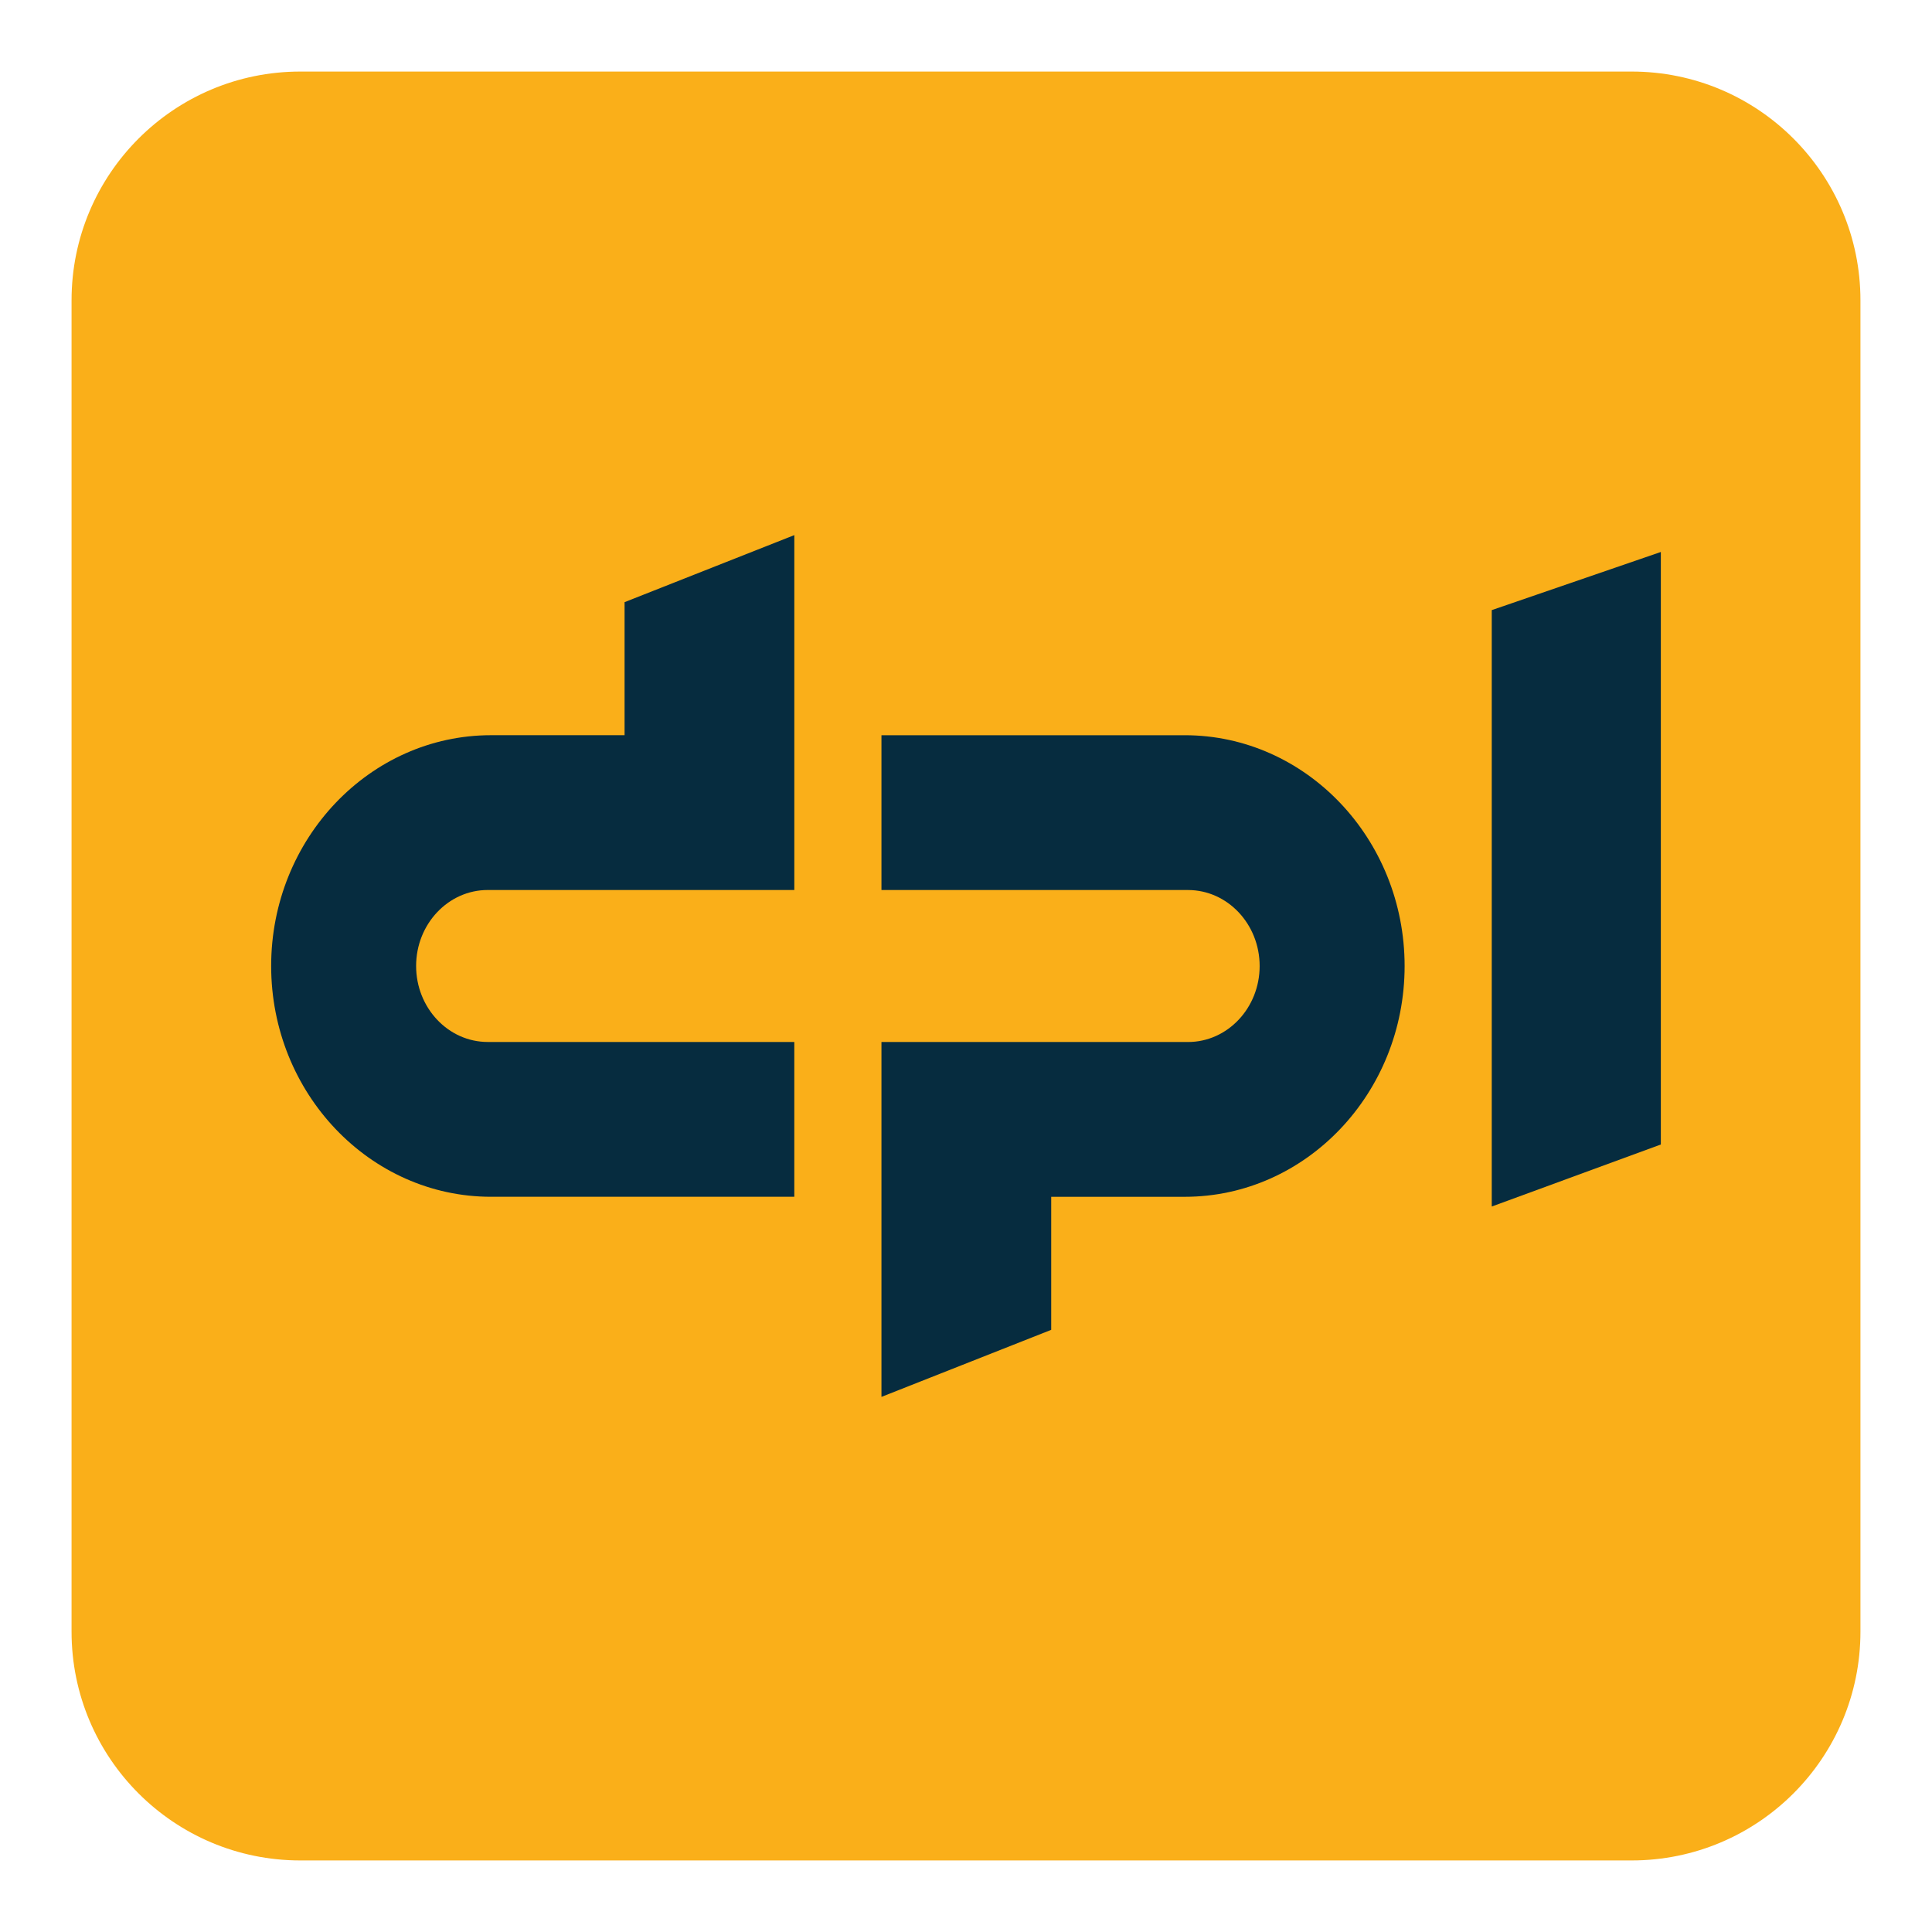 <?xml version="1.0" encoding="utf-8"?>
<!-- Generator: Adobe Illustrator 25.3.1, SVG Export Plug-In . SVG Version: 6.00 Build 0)  -->
<svg version="1.1" id="Layer_1" xmlns="http://www.w3.org/2000/svg" xmlns:xlink="http://www.w3.org/1999/xlink" x="0px" y="0px"
	 viewBox="0 0 1080 1080" style="enable-background:new 0 0 1080 1080;" xml:space="preserve">
<style type="text/css">
	.st0{fill:#FAAF19;}
	.st1{fill:#062C3F;}
</style>
<g>
	<path class="st0" d="M912.1,1040H167.9C97.26,1040,40,982.74,40,912.1V167.9C40,97.26,97.26,40,167.9,40H912.1
		c70.64,0,127.9,57.26,127.9,127.9V912.1C1040,982.74,982.74,1040,912.1,1040z"/>
	<g>
		<g>
			<polygon class="st1" points="928.42,308.56 928.42,639.78 833.9,674.45 833.9,341.06 			"/>
			<path class="st1" d="M232.61,539.98c0,23.42,17.95,42.49,40.05,42.49h171.36v86.54H274.51c-67.77,0-122.93-57.9-122.93-129.03
				c0-71.1,55.16-129,122.93-129h74.63v-74.37l94.89-37.48v198.39H272.66C250.56,497.51,232.61,516.58,232.61,539.98z"/>
			<path class="st1" d="M704.15,540.02c0-23.42-17.95-42.49-40.05-42.49H492.74v-86.54h169.52c67.77,0,122.93,57.9,122.93,129.03
				c0,71.1-55.16,129-122.93,129h-74.63v74.37l-94.89,37.48V582.49H664.1C686.21,582.49,704.15,563.42,704.15,540.02z"/>
		</g>
	</g>
</g>
</svg>
